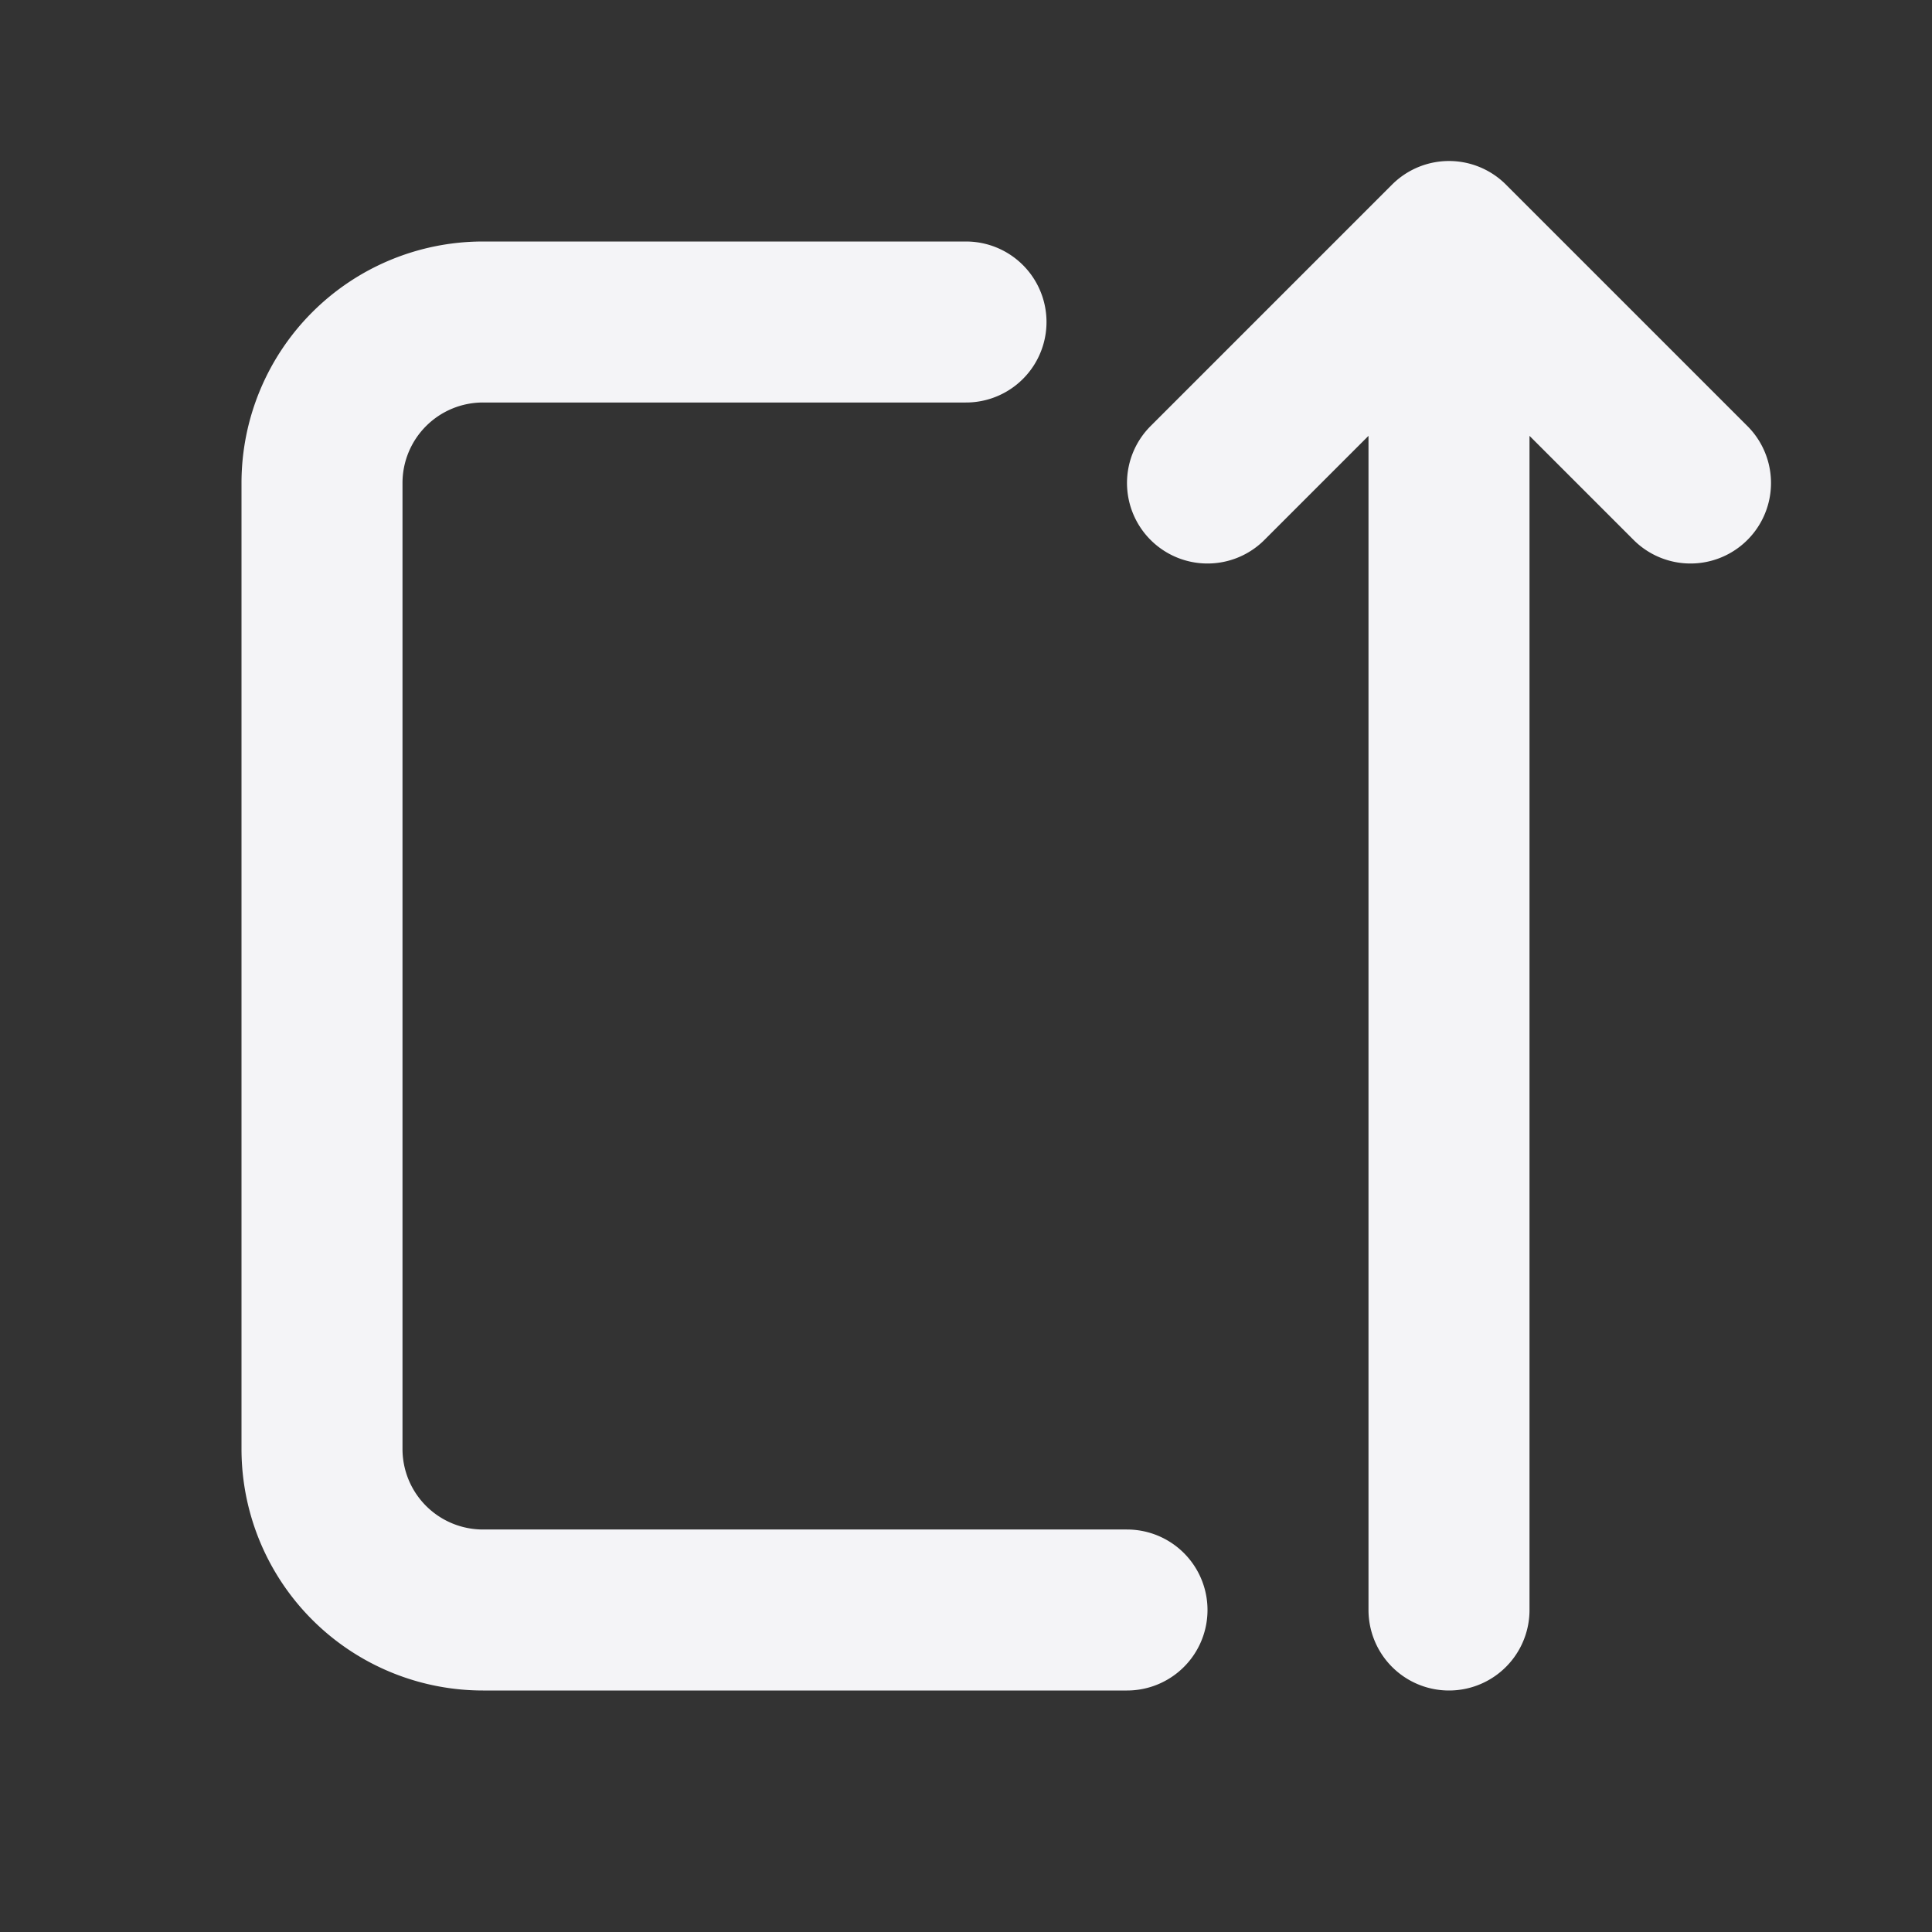 <svg fill="none" height="24" stroke="#f4f4f7" stroke-linecap="round" stroke-linejoin="round" stroke-width="2" width="24" xmlns="http://www.w3.org/2000/svg">
    <rect width="100%" height="100%" fill="#333333" stroke="none"/>
    <path d="M0 0h24v24H0z" stroke="none"/>
    <path d="M12 4H6a2 2 0 0 0-2 2v12a2 2 0 0 0 2 2h8m4 0V3m-3 3 3-3 3 3"/>
</svg>
